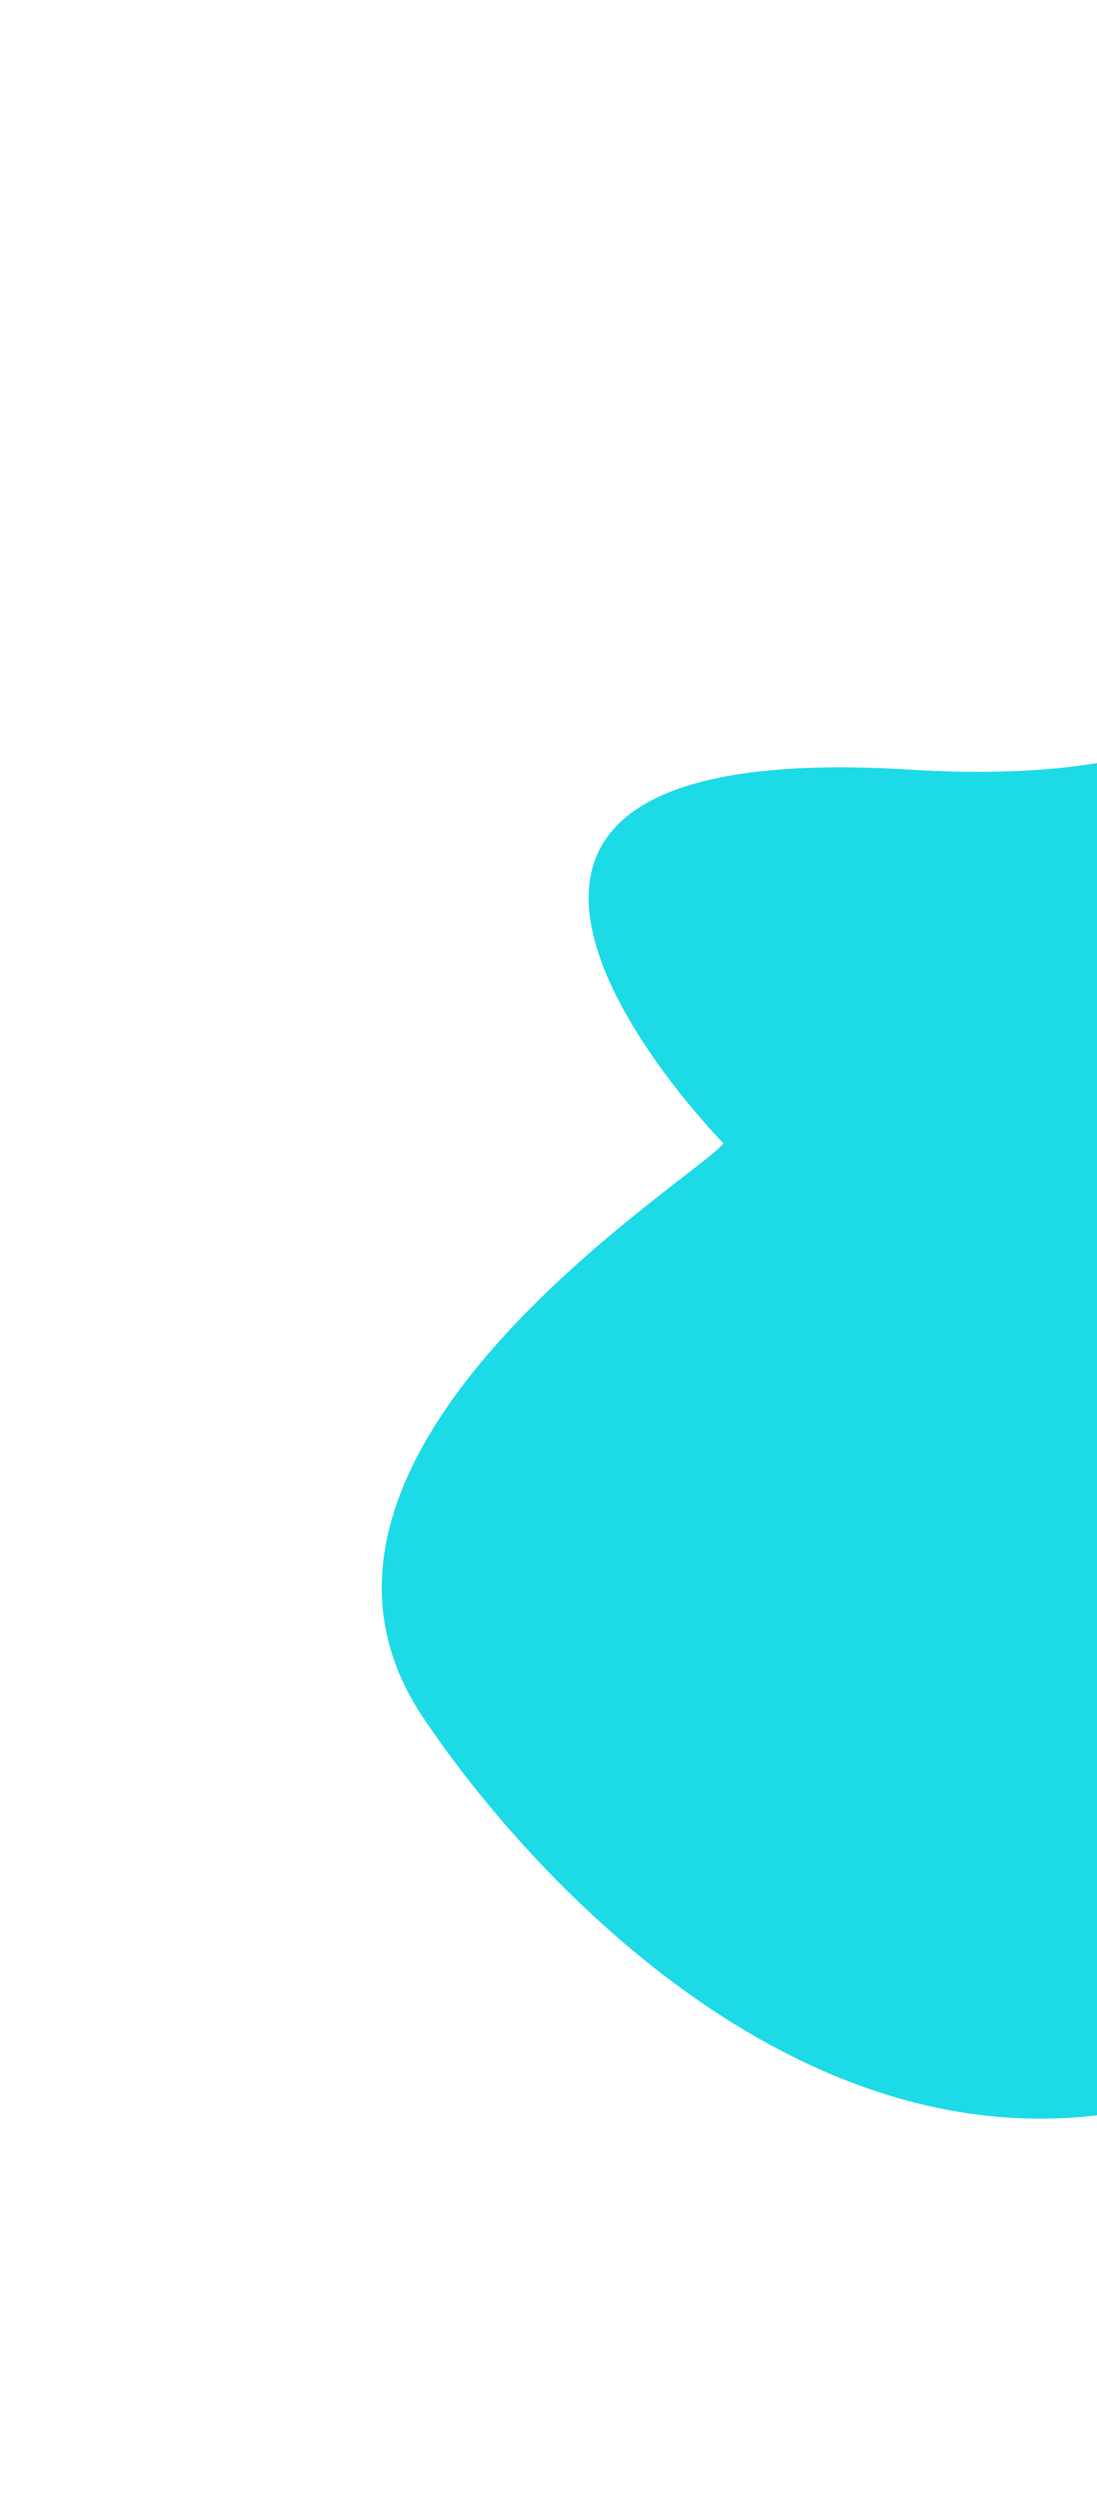 <svg width="173" height="394" viewBox="0 0 173 394" fill="none" xmlns="http://www.w3.org/2000/svg">
<g filter="url(#filter0_f_207_691)">
<path d="M66.644 270.568C38.809 228.829 110.013 185.642 114.094 180.198C114.094 180.198 50.43 115.58 143.422 121.302C236.415 127.025 199.933 60.738 199.933 60.738L272.032 132.748C272.032 132.748 163.691 140.518 189.147 224.495C199.016 257.053 221.15 276.572 244.555 288.269C263.269 265.931 282.275 234.064 300.98 189.871C400.007 -44.094 321.654 305.704 321.654 305.704C321.654 305.704 281.519 306.742 244.555 288.269C164.193 384.193 89.221 304.422 66.644 270.568Z" fill="#1CDAE6"/>
</g>
<defs>
<filter id="filter0_f_207_691" x="0.207" y="0.738" width="410.868" height="393.186" filterUnits="userSpaceOnUse" color-interpolation-filters="sRGB">
<feFlood flood-opacity="0" result="BackgroundImageFix"/>
<feBlend mode="normal" in="SourceGraphic" in2="BackgroundImageFix" result="shape"/>
<feGaussianBlur stdDeviation="30" result="effect1_foregroundBlur_207_691"/>
</filter>
</defs>
</svg>

